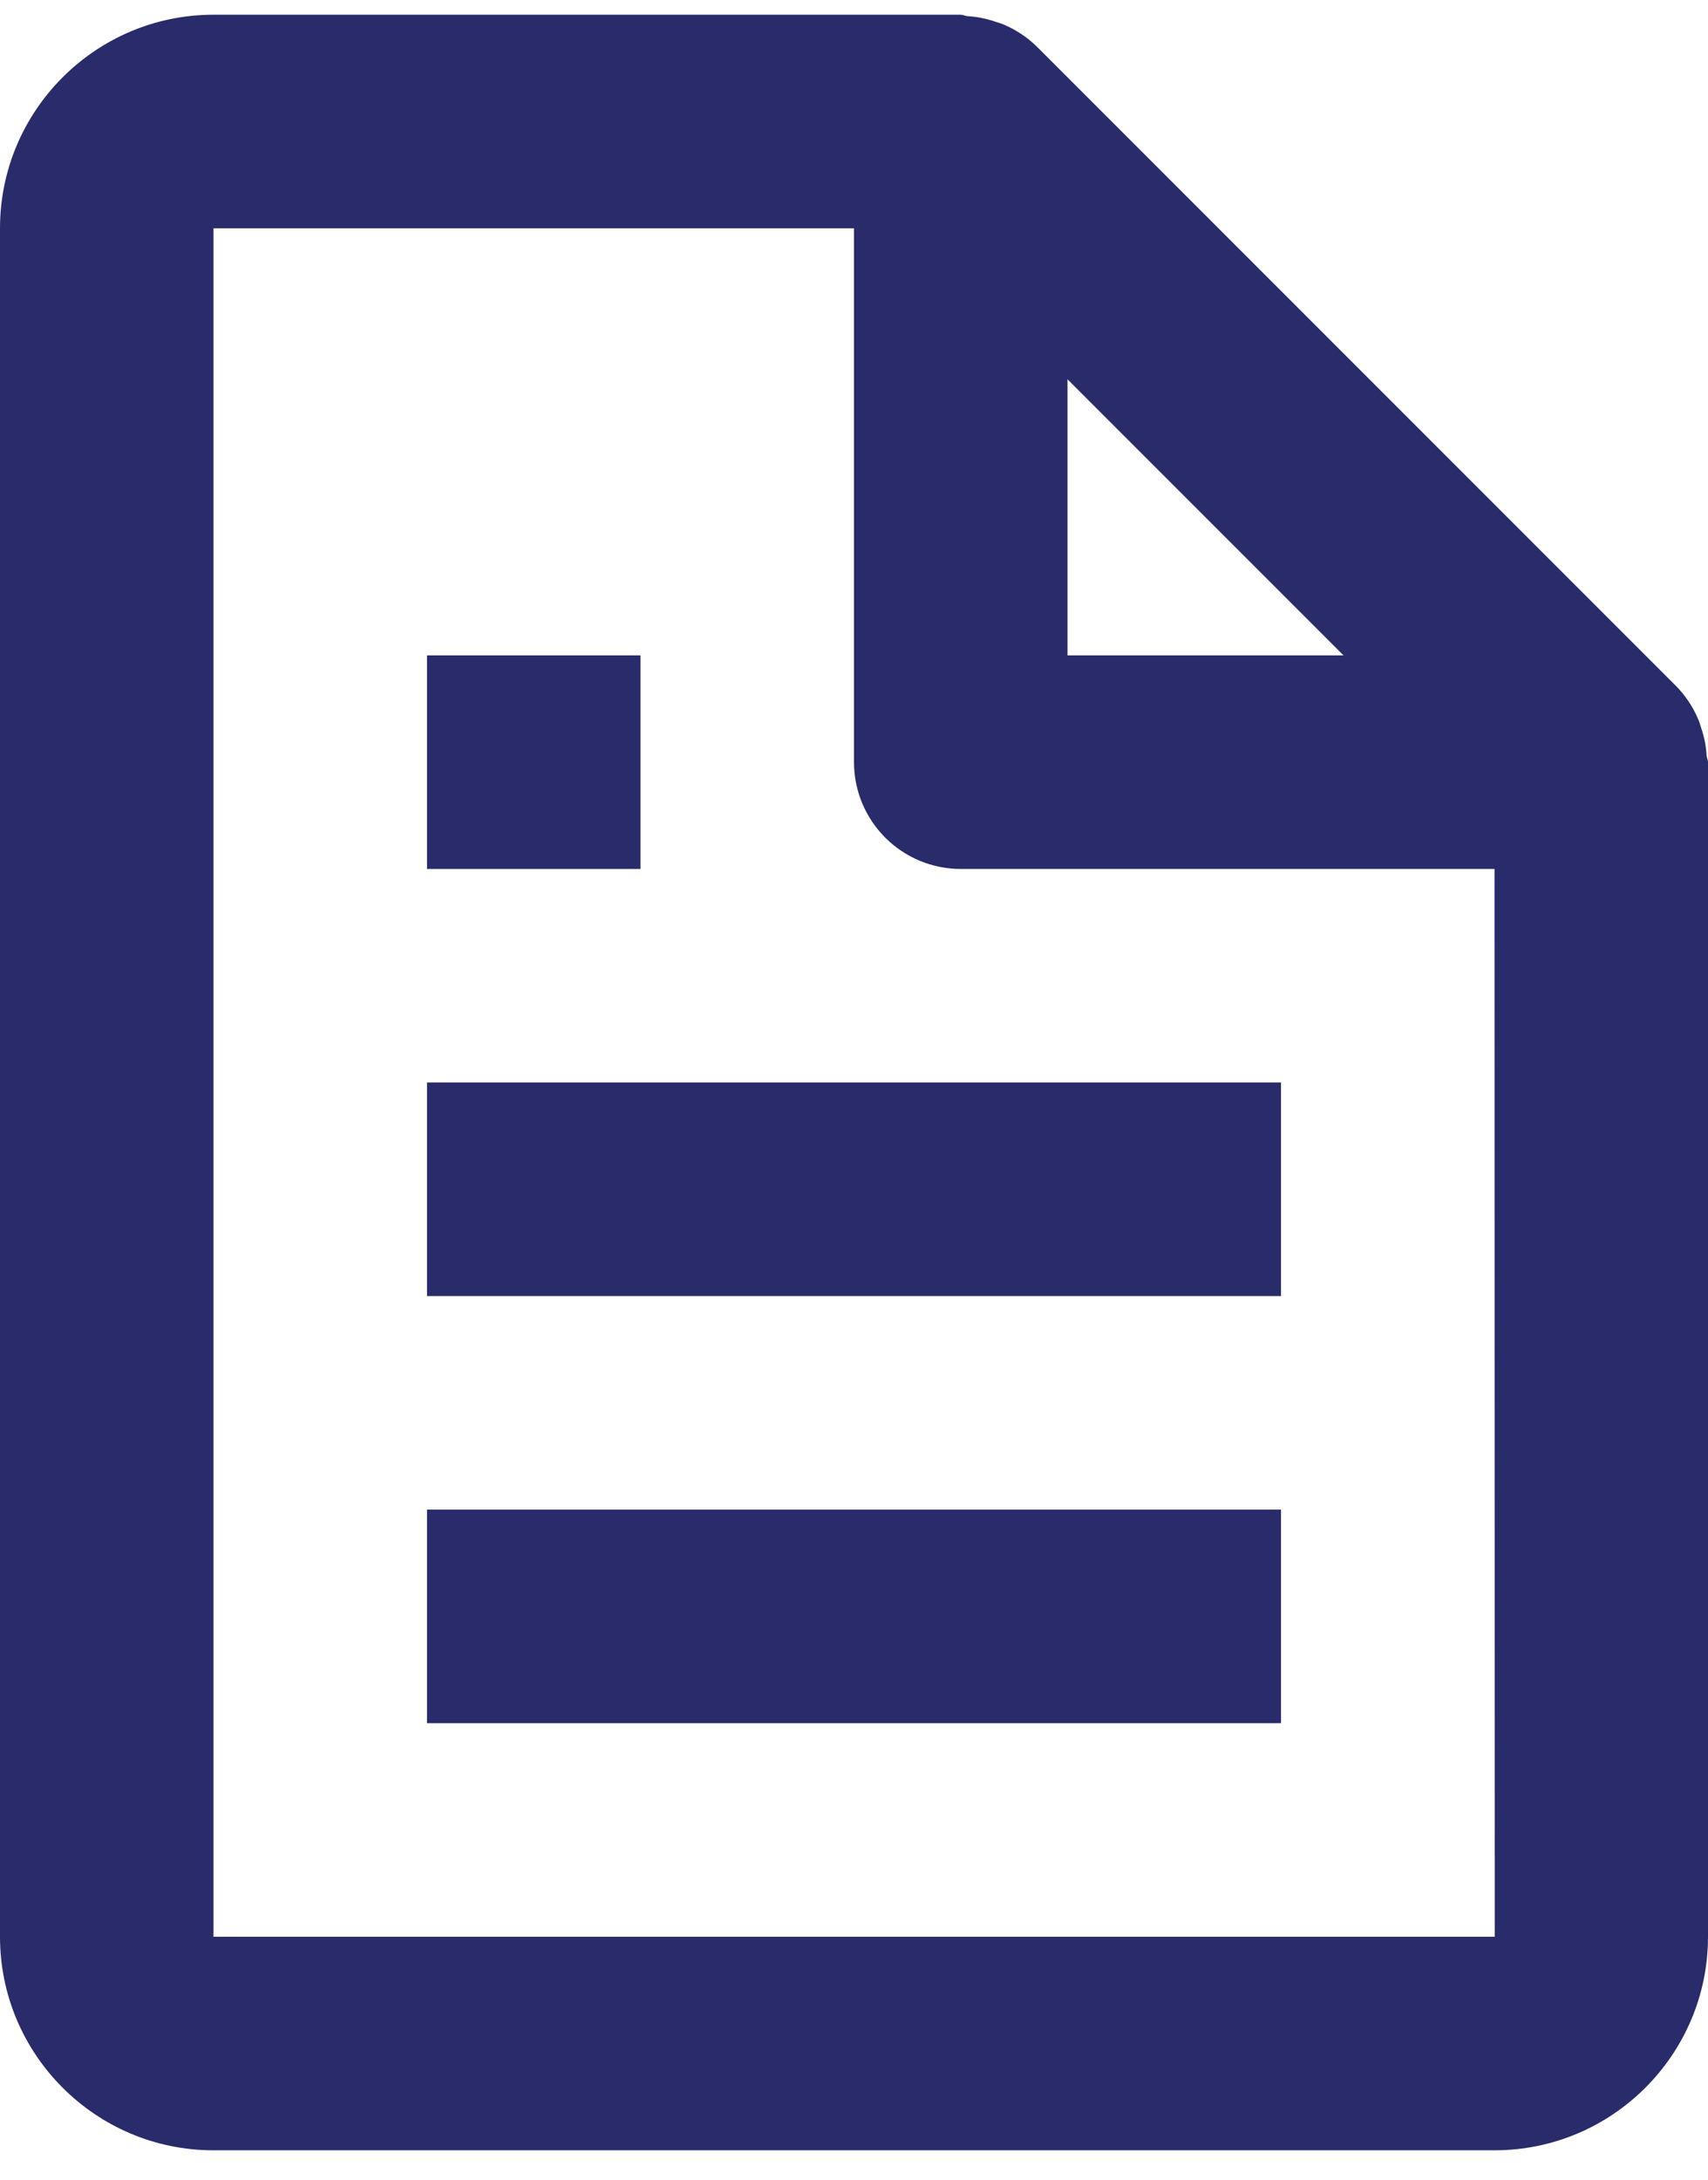 <svg width="29" height="37" viewBox="0 0 29 37" fill="none" xmlns="http://www.w3.org/2000/svg">
<path d="M28.824 12.187C28.738 11.99 28.618 11.811 28.469 11.656L17.594 0.781C17.439 0.632 17.26 0.512 17.063 0.426C17.009 0.4 16.951 0.386 16.892 0.366C16.741 0.314 16.583 0.283 16.423 0.274C16.385 0.27 16.351 0.25 16.312 0.25H3.625C1.626 0.25 0 1.876 0 3.875V32.875C0 34.874 1.626 36.5 3.625 36.5H25.375C27.374 36.5 29 34.874 29 32.875V12.938C29 12.899 28.98 12.865 28.976 12.825C28.968 12.665 28.936 12.507 28.884 12.356C28.866 12.298 28.85 12.242 28.824 12.187ZM22.812 11.125H18.125V6.438L22.812 11.125ZM3.625 32.875V3.875H14.5V12.938C14.5 13.418 14.691 13.879 15.031 14.219C15.371 14.559 15.832 14.75 16.312 14.75H25.375L25.379 32.875H3.625Z" fill="#2A2B6A"/>
<path d="M7.25 18.375H21.75V22H7.25V18.375ZM7.25 25.625H21.75V29.25H7.25V25.625ZM7.25 11.125H10.875V14.75H7.25V11.125Z" fill="#2A2B6A"/>
</svg>

